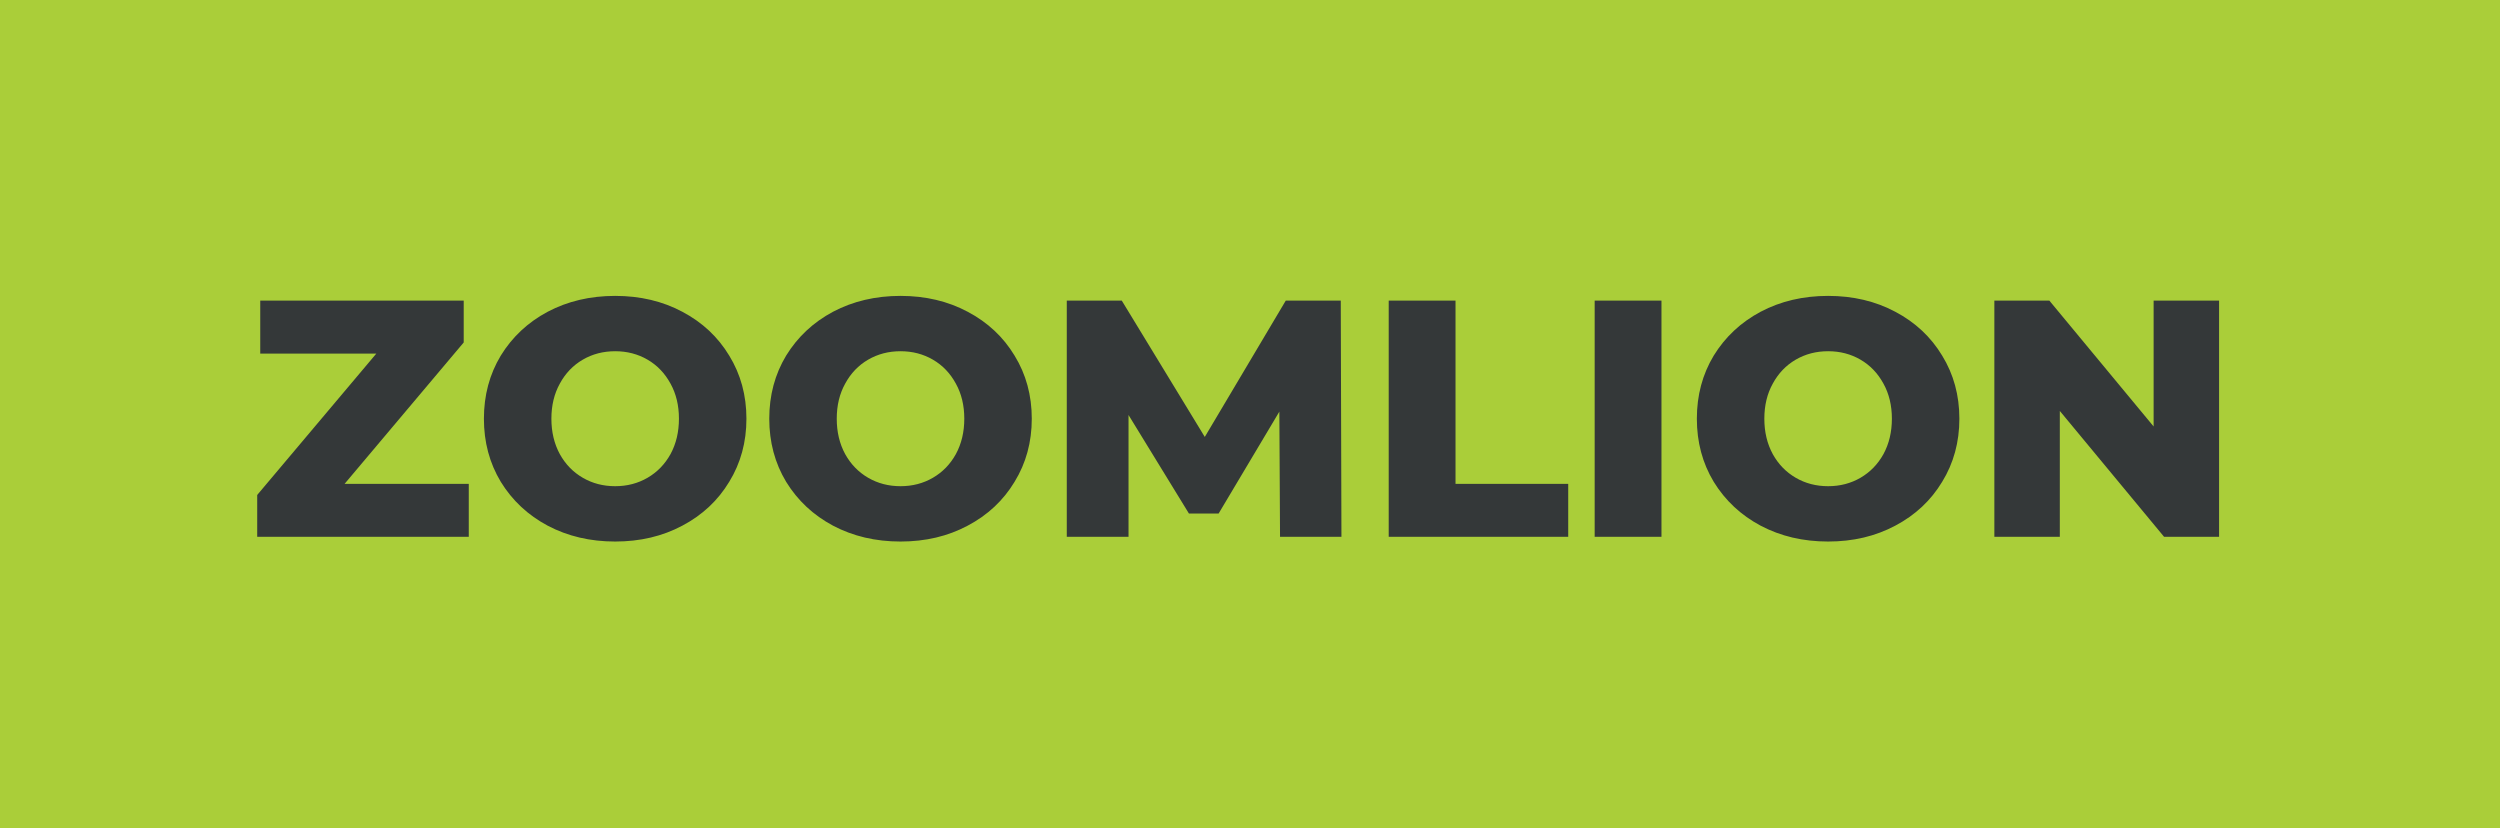 <svg width="163" height="54" viewBox="0 0 163 54" fill="none" xmlns="http://www.w3.org/2000/svg">
<rect width="163" height="54" fill="#AACE39"/>
<path d="M30.564 31.546V35H16.77V32.272L24.536 23.054H16.968V19.6H30.234V22.328L22.468 31.546H30.564ZM40.109 35.308C38.481 35.308 37.014 34.963 35.709 34.274C34.418 33.585 33.399 32.631 32.651 31.414C31.917 30.197 31.551 28.825 31.551 27.3C31.551 25.775 31.917 24.403 32.651 23.186C33.399 21.969 34.418 21.015 35.709 20.326C37.014 19.637 38.481 19.292 40.109 19.292C41.737 19.292 43.196 19.637 44.487 20.326C45.792 21.015 46.811 21.969 47.545 23.186C48.293 24.403 48.667 25.775 48.667 27.3C48.667 28.825 48.293 30.197 47.545 31.414C46.811 32.631 45.792 33.585 44.487 34.274C43.196 34.963 41.737 35.308 40.109 35.308ZM40.109 31.7C40.886 31.7 41.59 31.517 42.221 31.15C42.851 30.783 43.35 30.27 43.717 29.61C44.083 28.935 44.267 28.165 44.267 27.3C44.267 26.435 44.083 25.672 43.717 25.012C43.35 24.337 42.851 23.817 42.221 23.45C41.59 23.083 40.886 22.9 40.109 22.9C39.331 22.9 38.627 23.083 37.997 23.45C37.366 23.817 36.867 24.337 36.501 25.012C36.134 25.672 35.951 26.435 35.951 27.3C35.951 28.165 36.134 28.935 36.501 29.61C36.867 30.27 37.366 30.783 37.997 31.15C38.627 31.517 39.331 31.7 40.109 31.7ZM58.714 35.308C57.086 35.308 55.62 34.963 54.314 34.274C53.023 33.585 52.004 32.631 51.256 31.414C50.523 30.197 50.156 28.825 50.156 27.3C50.156 25.775 50.523 24.403 51.256 23.186C52.004 21.969 53.023 21.015 54.314 20.326C55.62 19.637 57.086 19.292 58.714 19.292C60.342 19.292 61.801 19.637 63.092 20.326C64.397 21.015 65.417 21.969 66.15 23.186C66.898 24.403 67.272 25.775 67.272 27.3C67.272 28.825 66.898 30.197 66.15 31.414C65.417 32.631 64.397 33.585 63.092 34.274C61.801 34.963 60.342 35.308 58.714 35.308ZM58.714 31.7C59.492 31.7 60.196 31.517 60.826 31.15C61.457 30.783 61.956 30.27 62.322 29.61C62.689 28.935 62.872 28.165 62.872 27.3C62.872 26.435 62.689 25.672 62.322 25.012C61.956 24.337 61.457 23.817 60.826 23.45C60.196 23.083 59.492 22.9 58.714 22.9C57.937 22.9 57.233 23.083 56.602 23.45C55.971 23.817 55.473 24.337 55.106 25.012C54.739 25.672 54.556 26.435 54.556 27.3C54.556 28.165 54.739 28.935 55.106 29.61C55.473 30.27 55.971 30.783 56.602 31.15C57.233 31.517 57.937 31.7 58.714 31.7ZM83.458 35L83.414 26.838L79.454 33.482H77.518L73.58 27.058V35H69.554V19.6H73.14L78.552 28.488L83.832 19.6H87.418L87.462 35H83.458ZM90.544 19.6H94.9V31.546H102.248V35H90.544V19.6ZM103.972 19.6H108.328V35H103.972V19.6ZM119.193 35.308C117.565 35.308 116.098 34.963 114.793 34.274C113.502 33.585 112.483 32.631 111.735 31.414C111.001 30.197 110.635 28.825 110.635 27.3C110.635 25.775 111.001 24.403 111.735 23.186C112.483 21.969 113.502 21.015 114.793 20.326C116.098 19.637 117.565 19.292 119.193 19.292C120.821 19.292 122.28 19.637 123.571 20.326C124.876 21.015 125.895 21.969 126.629 23.186C127.377 24.403 127.751 25.775 127.751 27.3C127.751 28.825 127.377 30.197 126.629 31.414C125.895 32.631 124.876 33.585 123.571 34.274C122.28 34.963 120.821 35.308 119.193 35.308ZM119.193 31.7C119.97 31.7 120.674 31.517 121.305 31.15C121.935 30.783 122.434 30.27 122.801 29.61C123.167 28.935 123.351 28.165 123.351 27.3C123.351 26.435 123.167 25.672 122.801 25.012C122.434 24.337 121.935 23.817 121.305 23.45C120.674 23.083 119.97 22.9 119.193 22.9C118.415 22.9 117.711 23.083 117.081 23.45C116.45 23.817 115.951 24.337 115.585 25.012C115.218 25.672 115.035 26.435 115.035 27.3C115.035 28.165 115.218 28.935 115.585 29.61C115.951 30.27 116.45 30.783 117.081 31.15C117.711 31.517 118.415 31.7 119.193 31.7ZM144.684 19.6V35H141.098L134.3 26.794V35H130.032V19.6H133.618L140.416 27.806V19.6H144.684Z" fill="#343839"/>
</svg>
